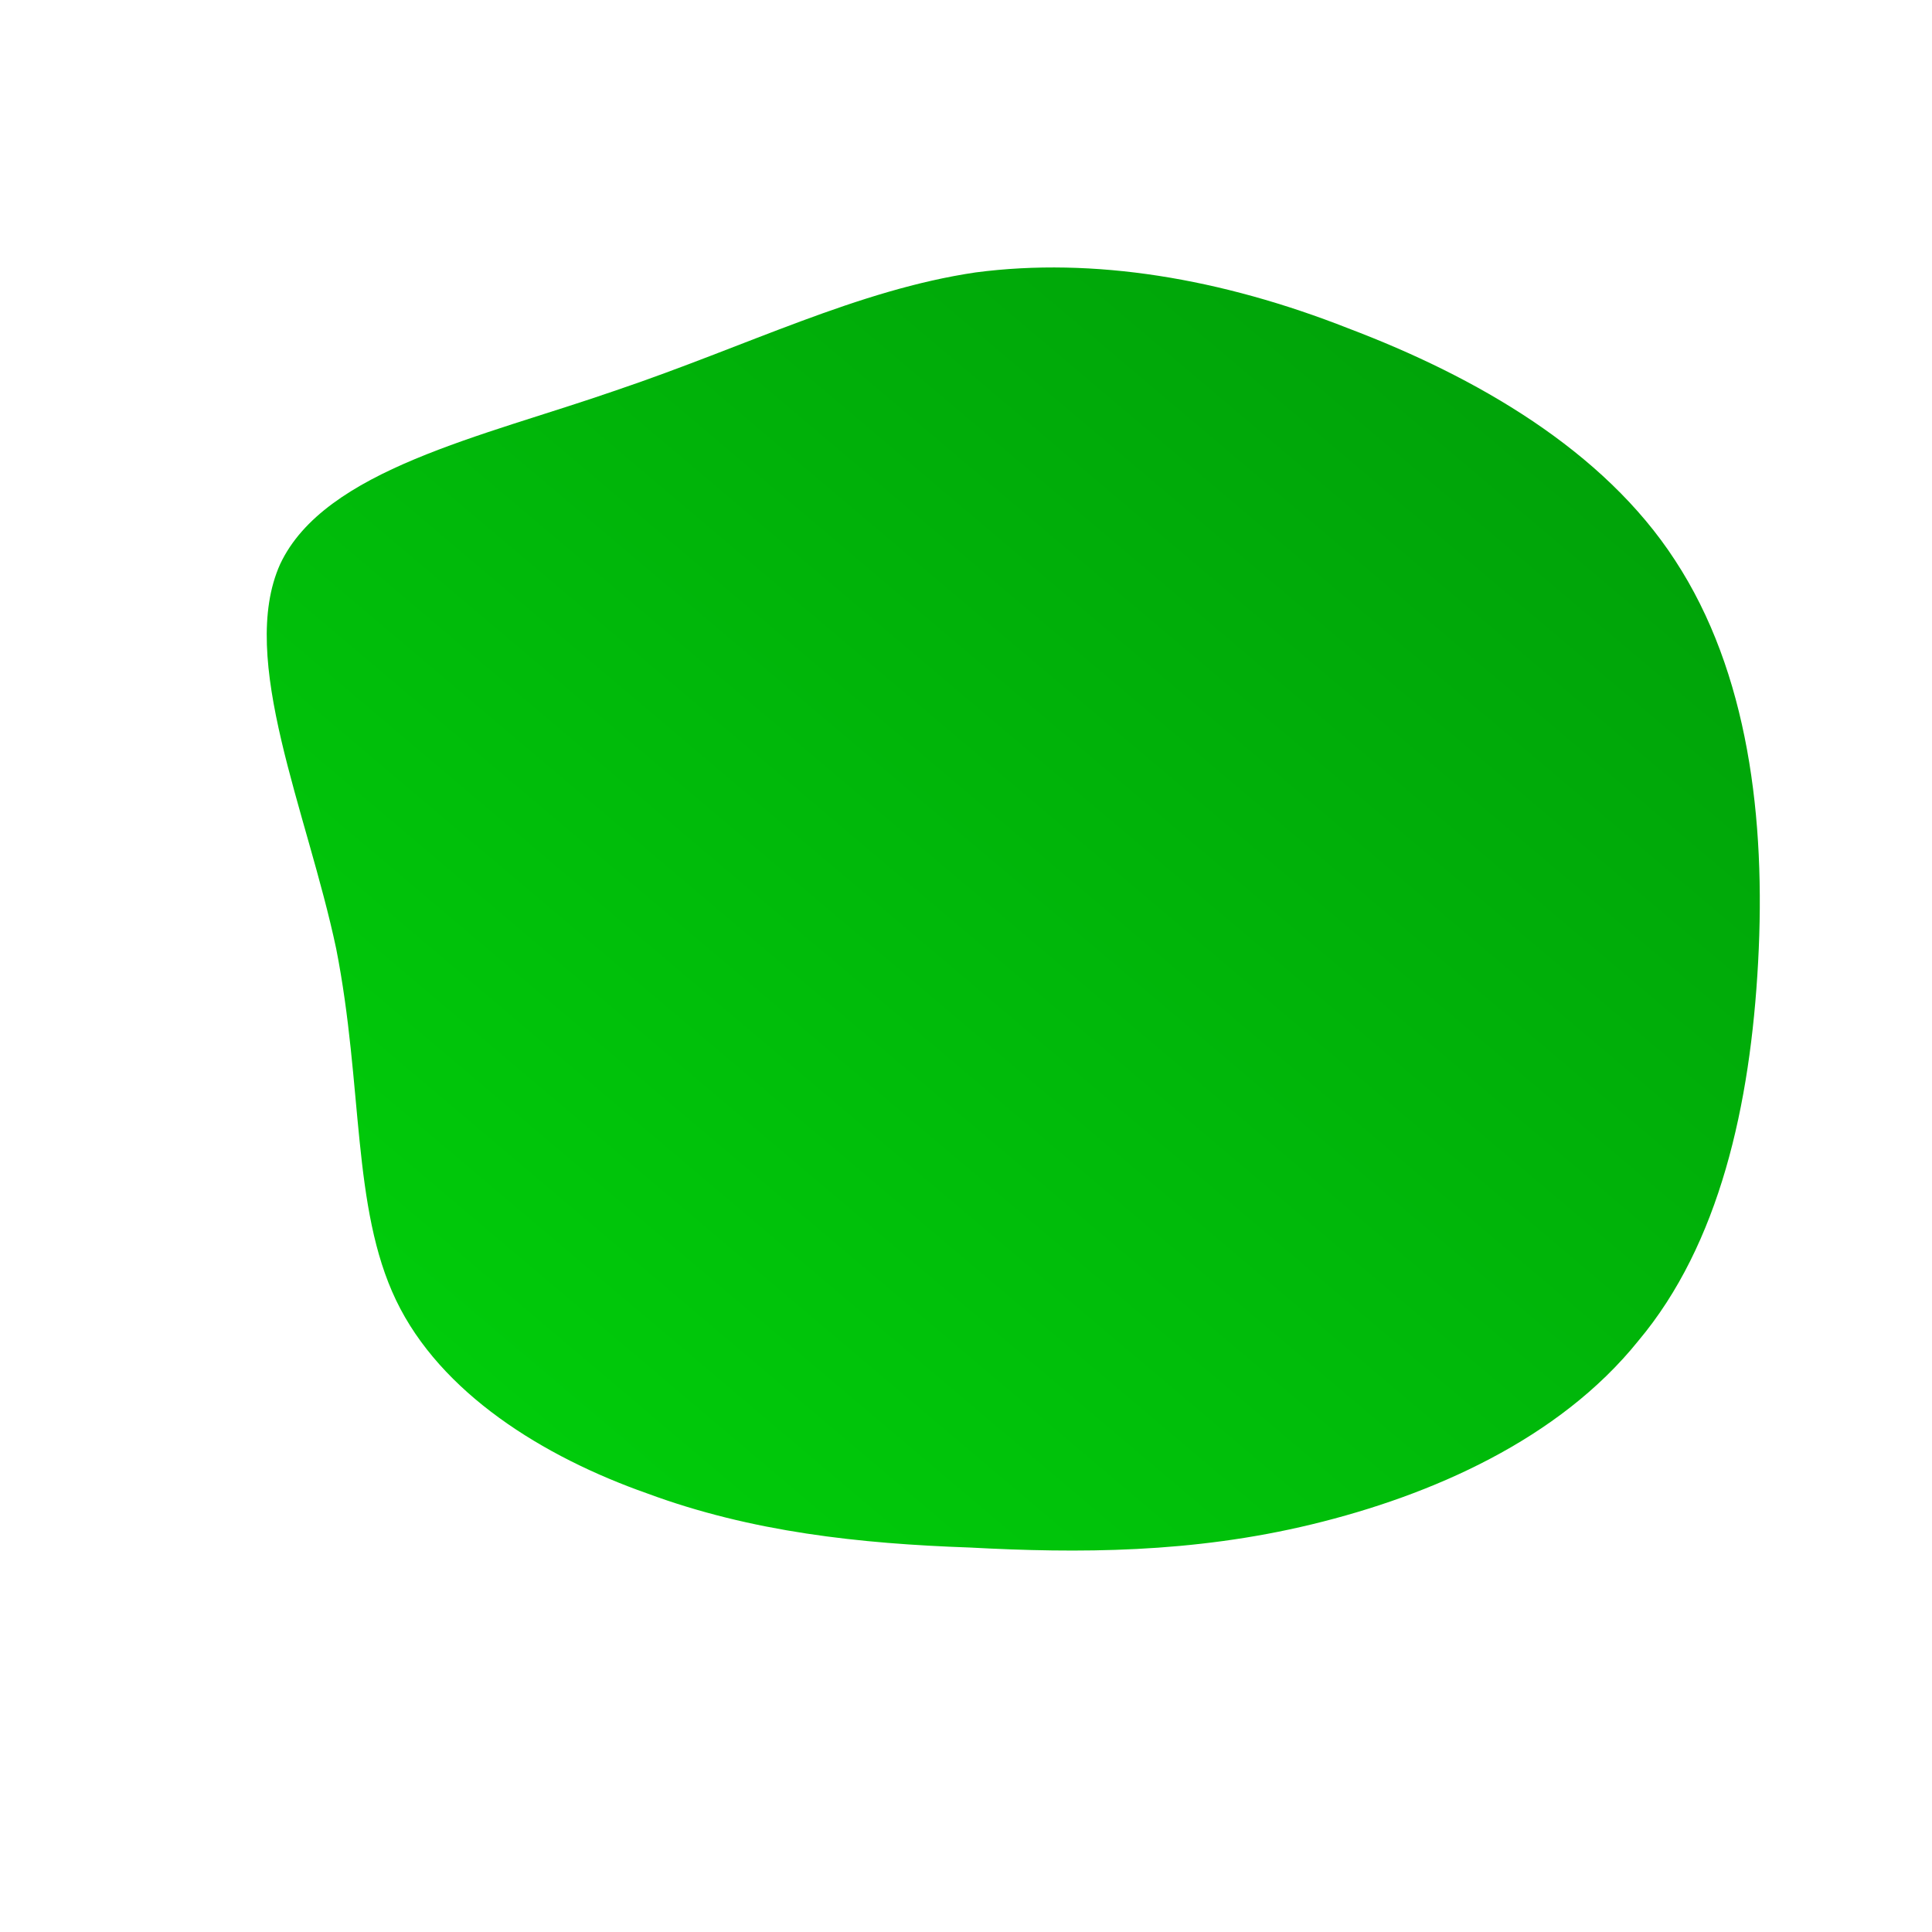 <!--?xml version="1.0" standalone="no"?-->
              <svg id="sw-js-blob-svg" viewBox="0 0 100 100" xmlns="http://www.w3.org/2000/svg" version="1.1">
                    <defs> 
                        <linearGradient id="sw-gradient" x1="0" x2="1" y1="1" y2="0">
                            <stop id="stop1" stop-color="rgba(0, 211, 11, 1)" offset="0%"></stop>
                            <stop id="stop2" stop-color="rgba(0, 155.561, 8.11, 1)" offset="100%"></stop>
                        </linearGradient>
                    </defs>
                <path fill="url(#sw-gradient)" d="M19.8,-33C26.4,-30.5,33,-26.7,36.7,-21C40.5,-15.2,41.4,-7.6,41,-0.2C40.6,7.2,39,14.4,34.8,19.4C30.7,24.5,24.1,27.4,17.9,28.9C11.7,30.4,5.8,30.4,0.2,30.1C-5.5,29.9,-11.1,29.3,-16.5,27.3C-21.9,25.4,-27.2,22.1,-29.5,17.3C-31.8,12.5,-31.2,6.2,-32.6,-0.9C-34.1,-8,-37.7,-15.9,-35.5,-20.8C-33.2,-25.7,-25,-27.4,-18.1,-29.8C-11.3,-32.1,-5.6,-35,0.5,-35.9C6.6,-36.7,13.2,-35.6,19.8,-33Z" width="100%" height="100%" transform="translate(50 50)" stroke-width="0" style="transition: all 0.3s ease 0s;"></path>
              </svg>